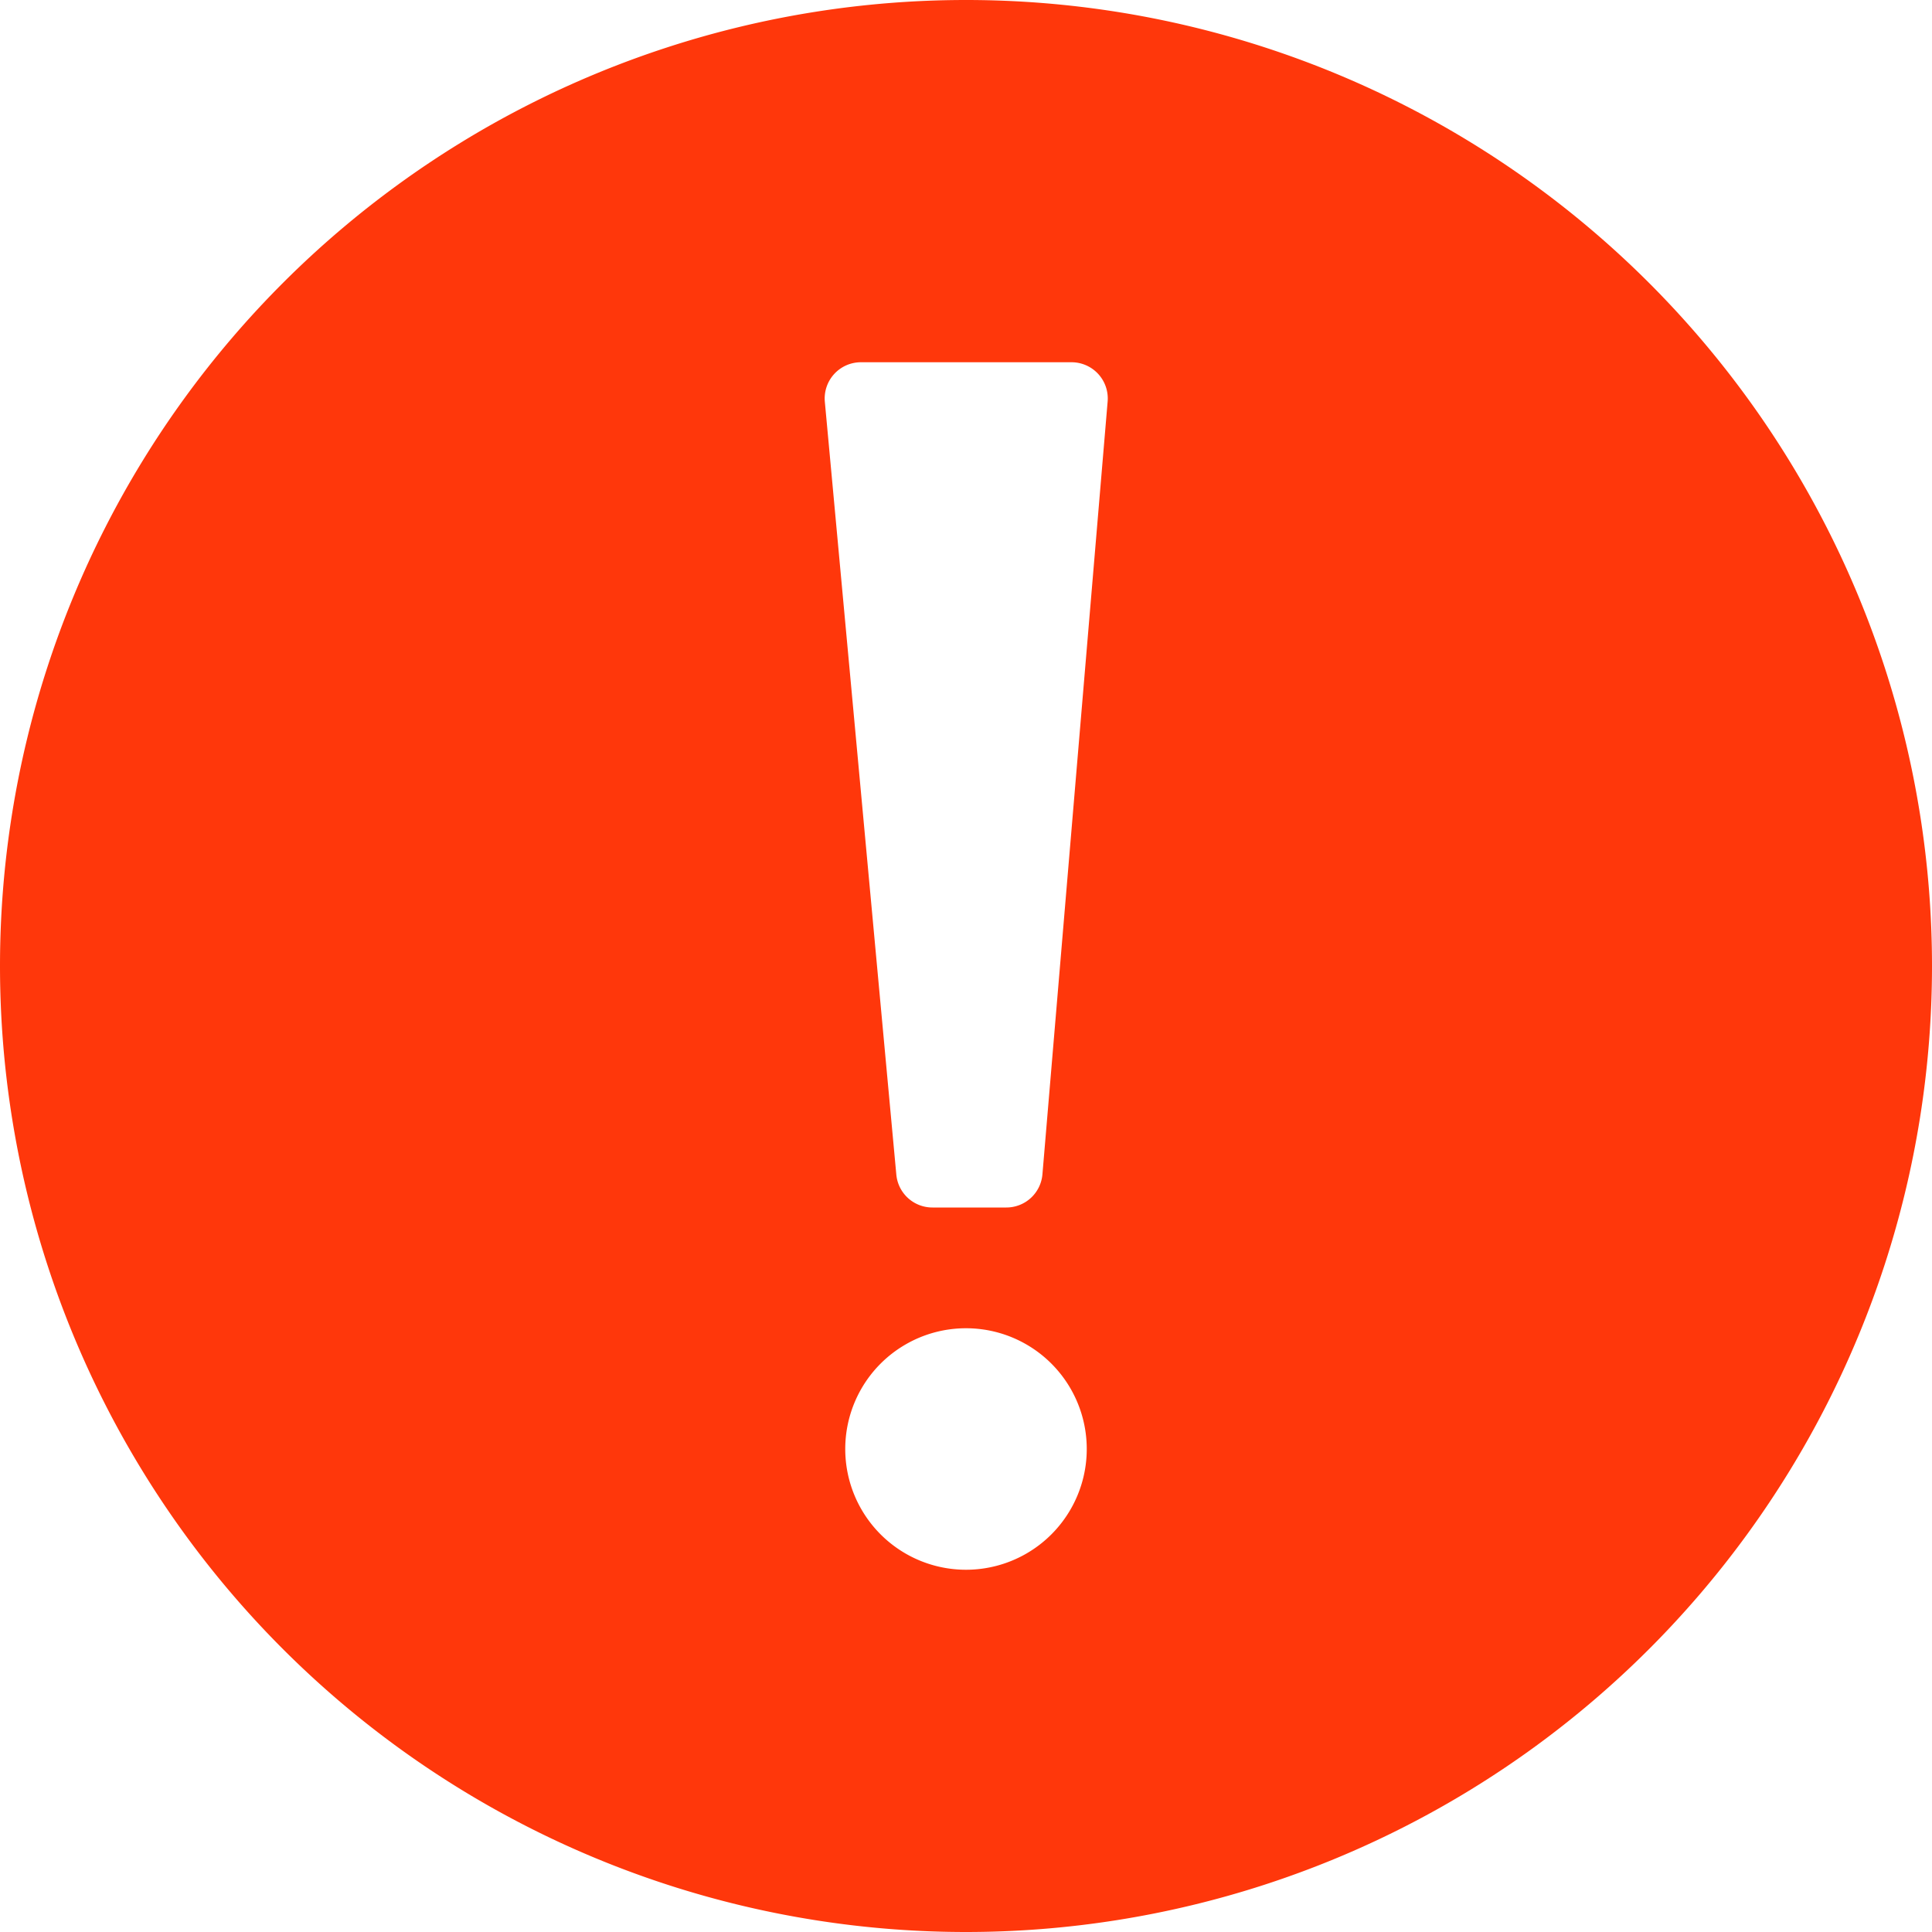 <svg width="16" height="16" fill="none" xmlns="http://www.w3.org/2000/svg"><path d="M16 8A8 8 0 110 8a8 8 0 0116 0zM6.831 3.328l.592 6.4a.3.3 0 00.3.272h.61a.3.3 0 00.3-.275l.54-6.4A.3.3 0 008.874 3H7.13a.3.3 0 00-.299.328zM9 12a1 1 0 10-2 0 1 1 0 002 0z" fill="#FF370B"/></svg>